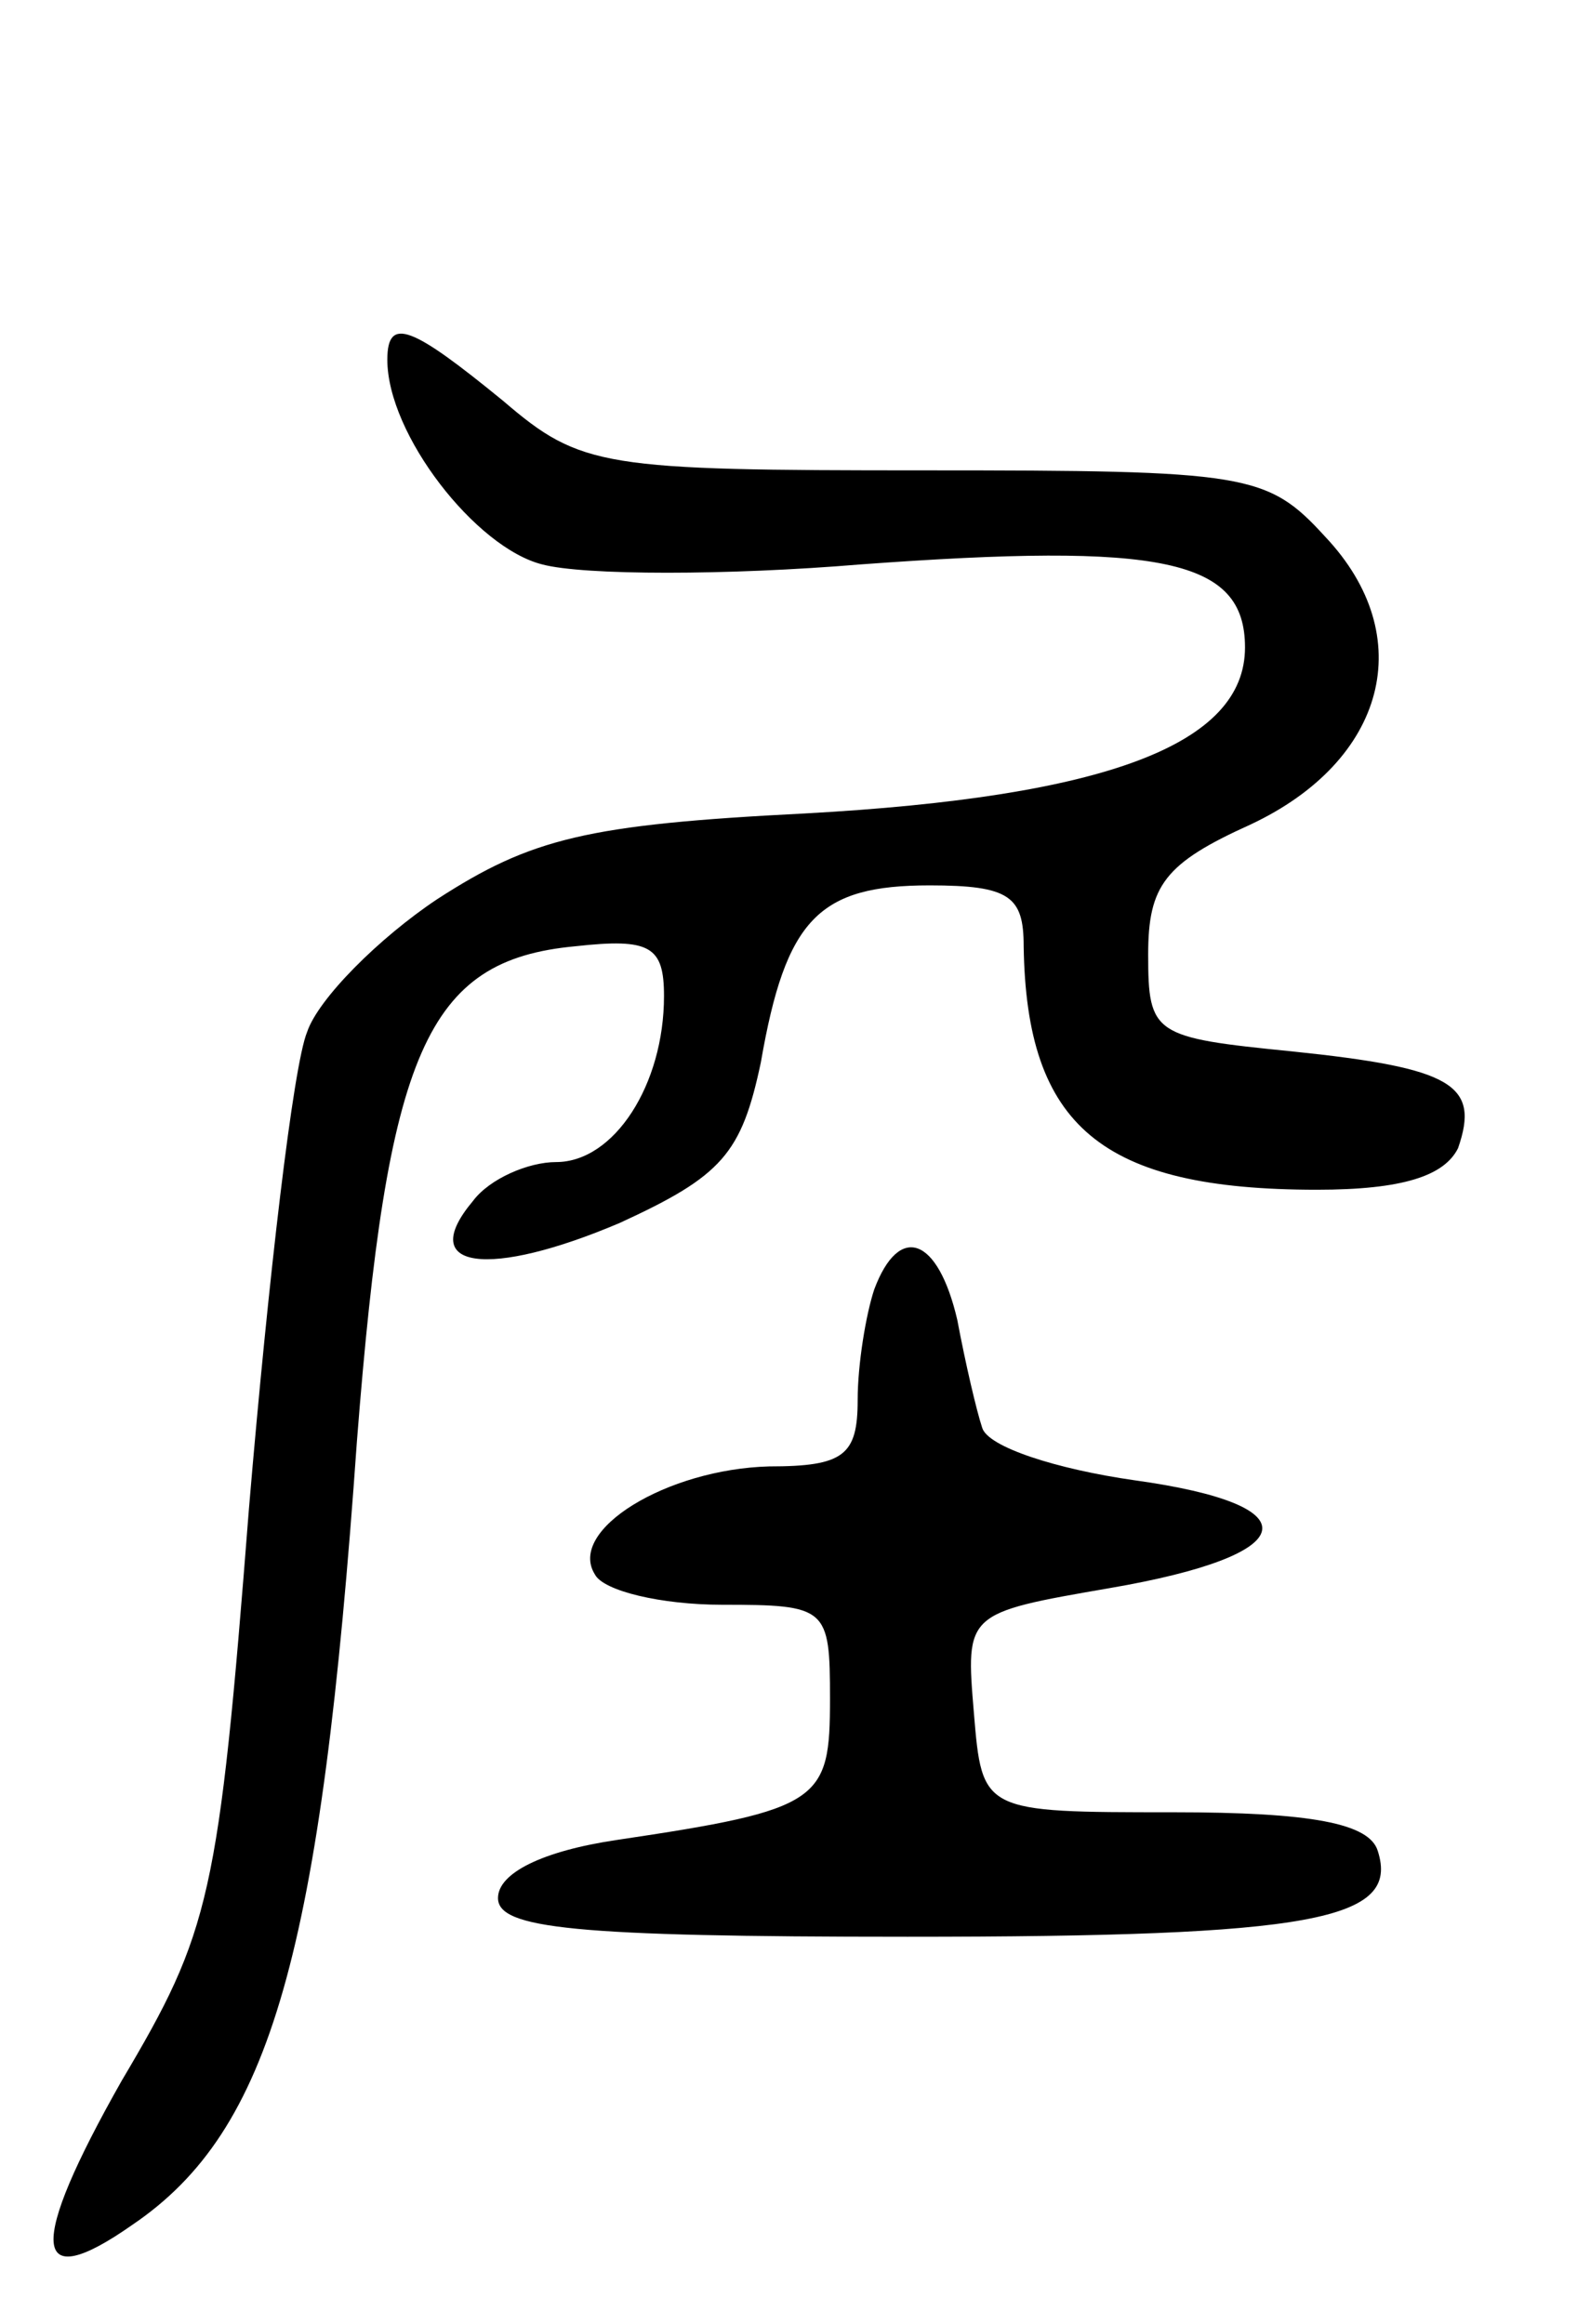<svg version="1.0" xmlns="http://www.w3.org/2000/svg"
 width="57pt" height="84pt" viewBox="0 0 57 84"
 preserveAspectRatio="xMidYMid meet">
<g transform="translate(0,84) scale(0.1,-0.1)"
fill="#000000" stroke="none">
<path d="M140 710 c0 -27 32 -68 56 -74 15 -4 67 -4 115 0 109 8 139 2 139
-30 0 -35 -50 -54 -159 -60 -79 -4 -99 -9 -133 -31 -21 -14 -43 -36 -47 -48
-5 -12 -14 -89 -21 -172 -11 -141 -14 -153 -46 -207 -34 -60 -33 -78 4 -52 50
34 68 98 81 283 11 141 25 174 79 179 27 3 32 0 32 -18 0 -32 -18 -60 -39 -60
-10 0 -24 -6 -30 -14 -21 -25 6 -28 53 -8 37 17 44 25 51 58 9 52 21 64 61 64
29 0 34 -4 34 -22 1 -65 28 -88 106 -88 31 0 46 5 51 15 8 23 -2 29 -60 35
-50 5 -52 6 -52 35 0 25 6 33 37 47 49 23 61 68 27 104 -21 23 -28 24 -145 24
-116 0 -124 1 -152 25 -33 27 -42 31 -42 15z"/>
<path d="M316 374 c-3 -9 -6 -27 -6 -40 0 -20 -5 -24 -32 -24 -37 -1 -73 -23
-63 -39 3 -6 24 -11 46 -11 38 0 39 -1 39 -34 0 -37 -3 -40 -77 -51 -27 -4
-43 -12 -43 -21 0 -11 27 -14 148 -14 147 0 178 6 170 31 -3 10 -24 14 -74 14
-69 0 -69 0 -72 36 -3 36 -3 36 49 45 70 12 74 30 9 39 -28 4 -53 12 -55 19
-2 6 -6 23 -9 39 -7 30 -21 35 -30 11z"/>
</g>
</svg>
